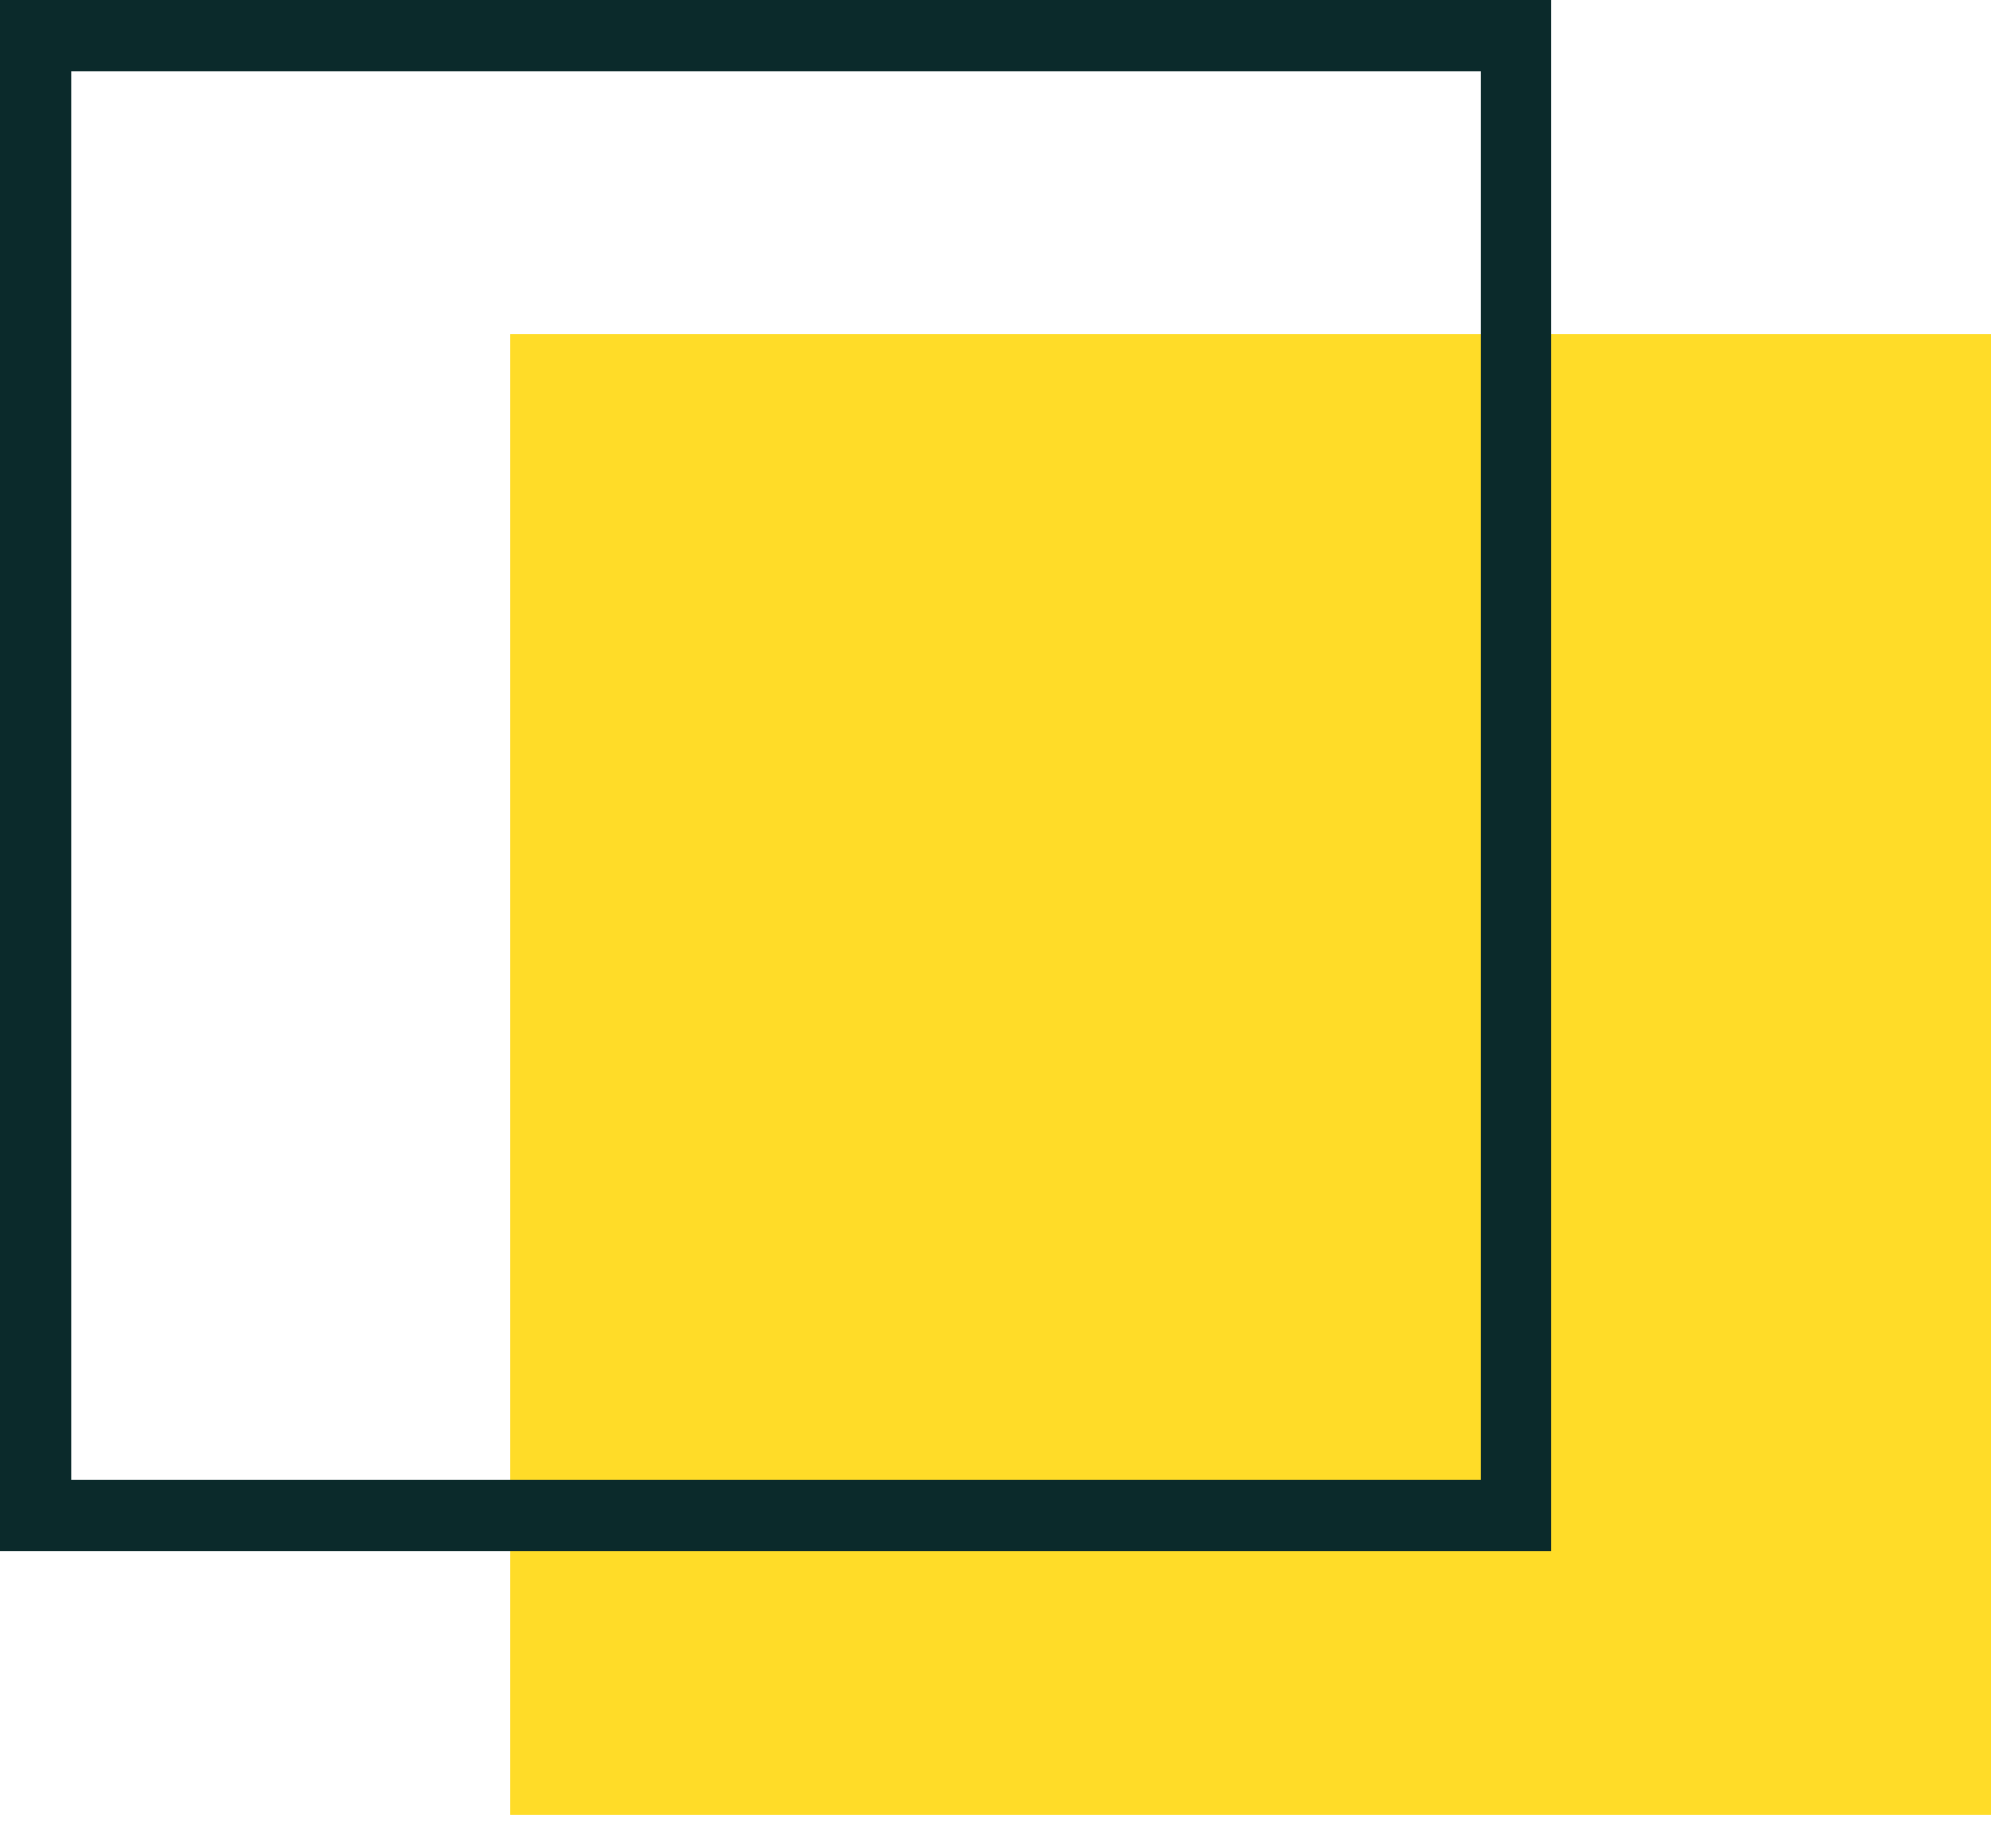 <svg width="56" height="52" viewBox="0 0 56 52" fill="none" xmlns="http://www.w3.org/2000/svg">
<path d="M56 9.41H14.362V51.047H56V9.41Z" fill="#FFDC28"/>
<path d="M42.638 1H1V42.638H42.638V1Z" stroke="#0B2A2B" stroke-width="2" stroke-miterlimit="10"/>
</svg>

